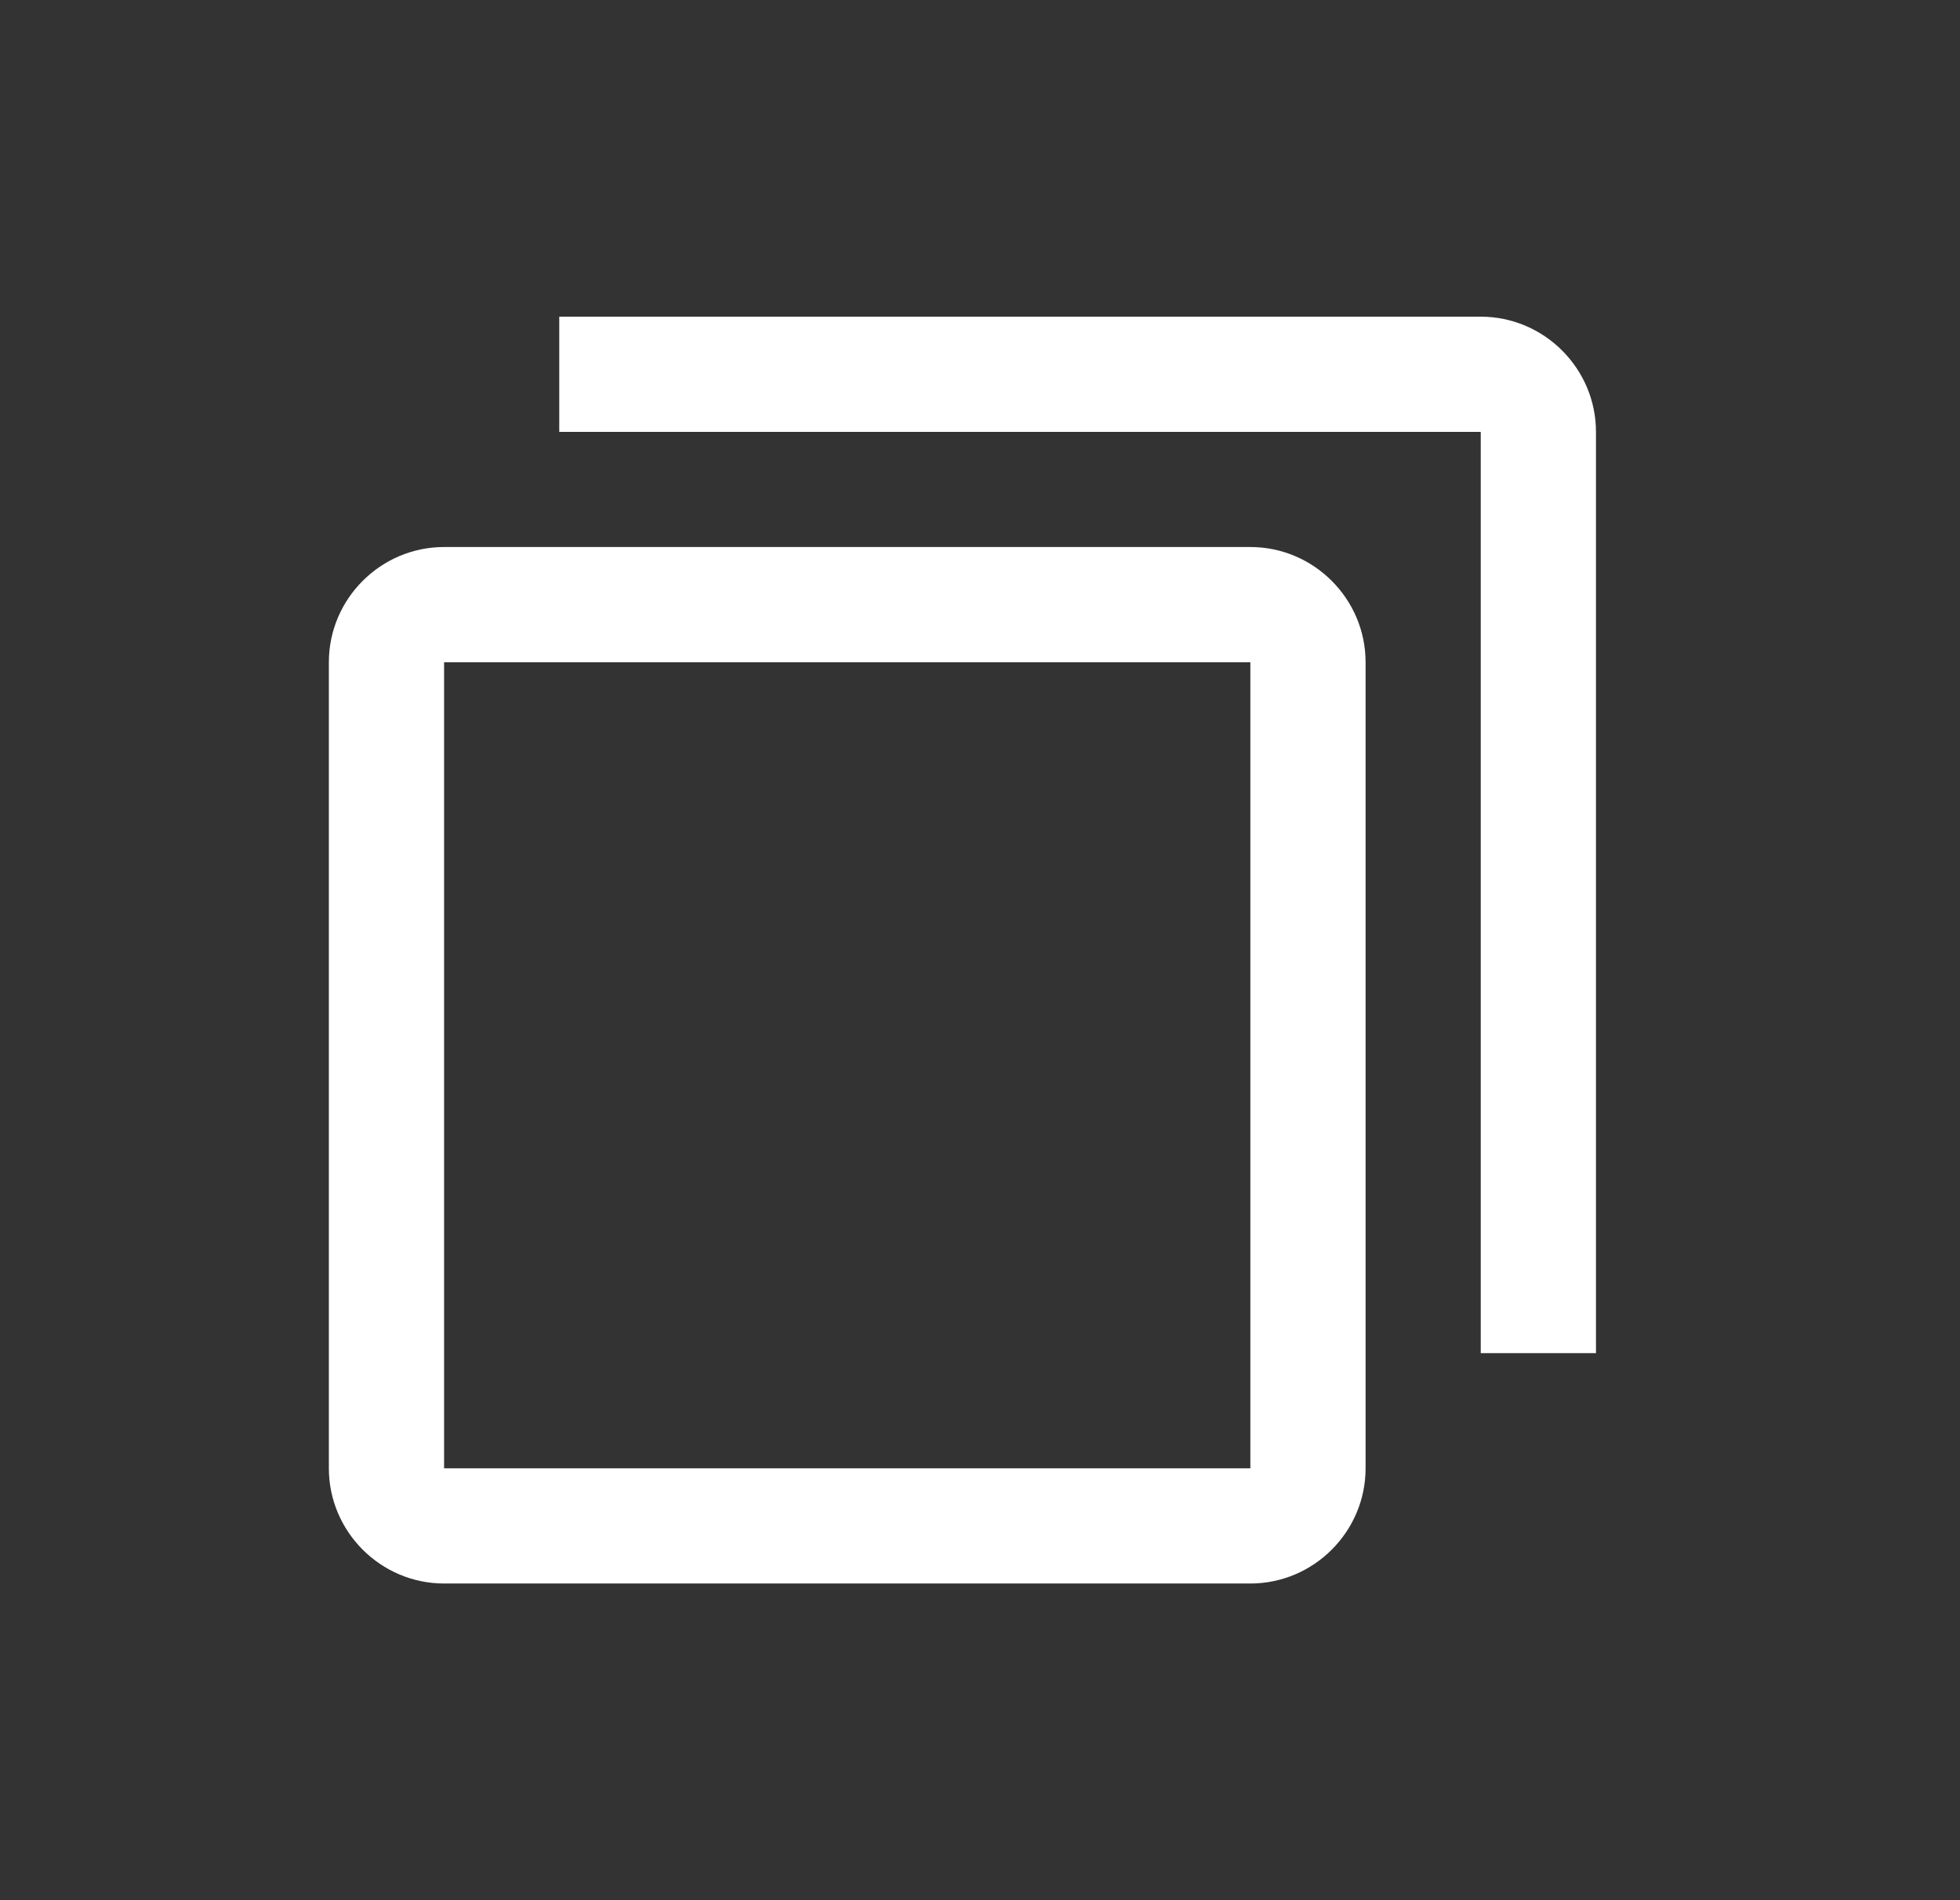 <svg width="33" height="32" viewBox="0 0 33 32" fill="none" xmlns="http://www.w3.org/2000/svg">
<rect x="0" y="0" width="33" height="32" fill="#333333" stroke="none"/>
<path d="M24.931 22.788L26.871 22.788L26.871 7.273C26.871 6.206 25.998 5.333 24.931 5.333L9.416 5.333L9.416 7.273L24.931 7.273L24.931 22.788ZM7.477 26.667L21.052 26.667C22.119 26.667 22.992 25.794 22.992 24.727L22.992 11.152C22.992 10.085 22.119 9.212 21.052 9.212L7.477 9.212C6.41 9.212 5.537 10.085 5.537 11.152L5.537 24.727C5.537 25.794 6.41 26.667 7.477 26.667ZM7.477 11.152L21.052 11.152L21.052 24.727L7.477 24.727L7.477 11.152Z" fill="white"/>
</svg>
